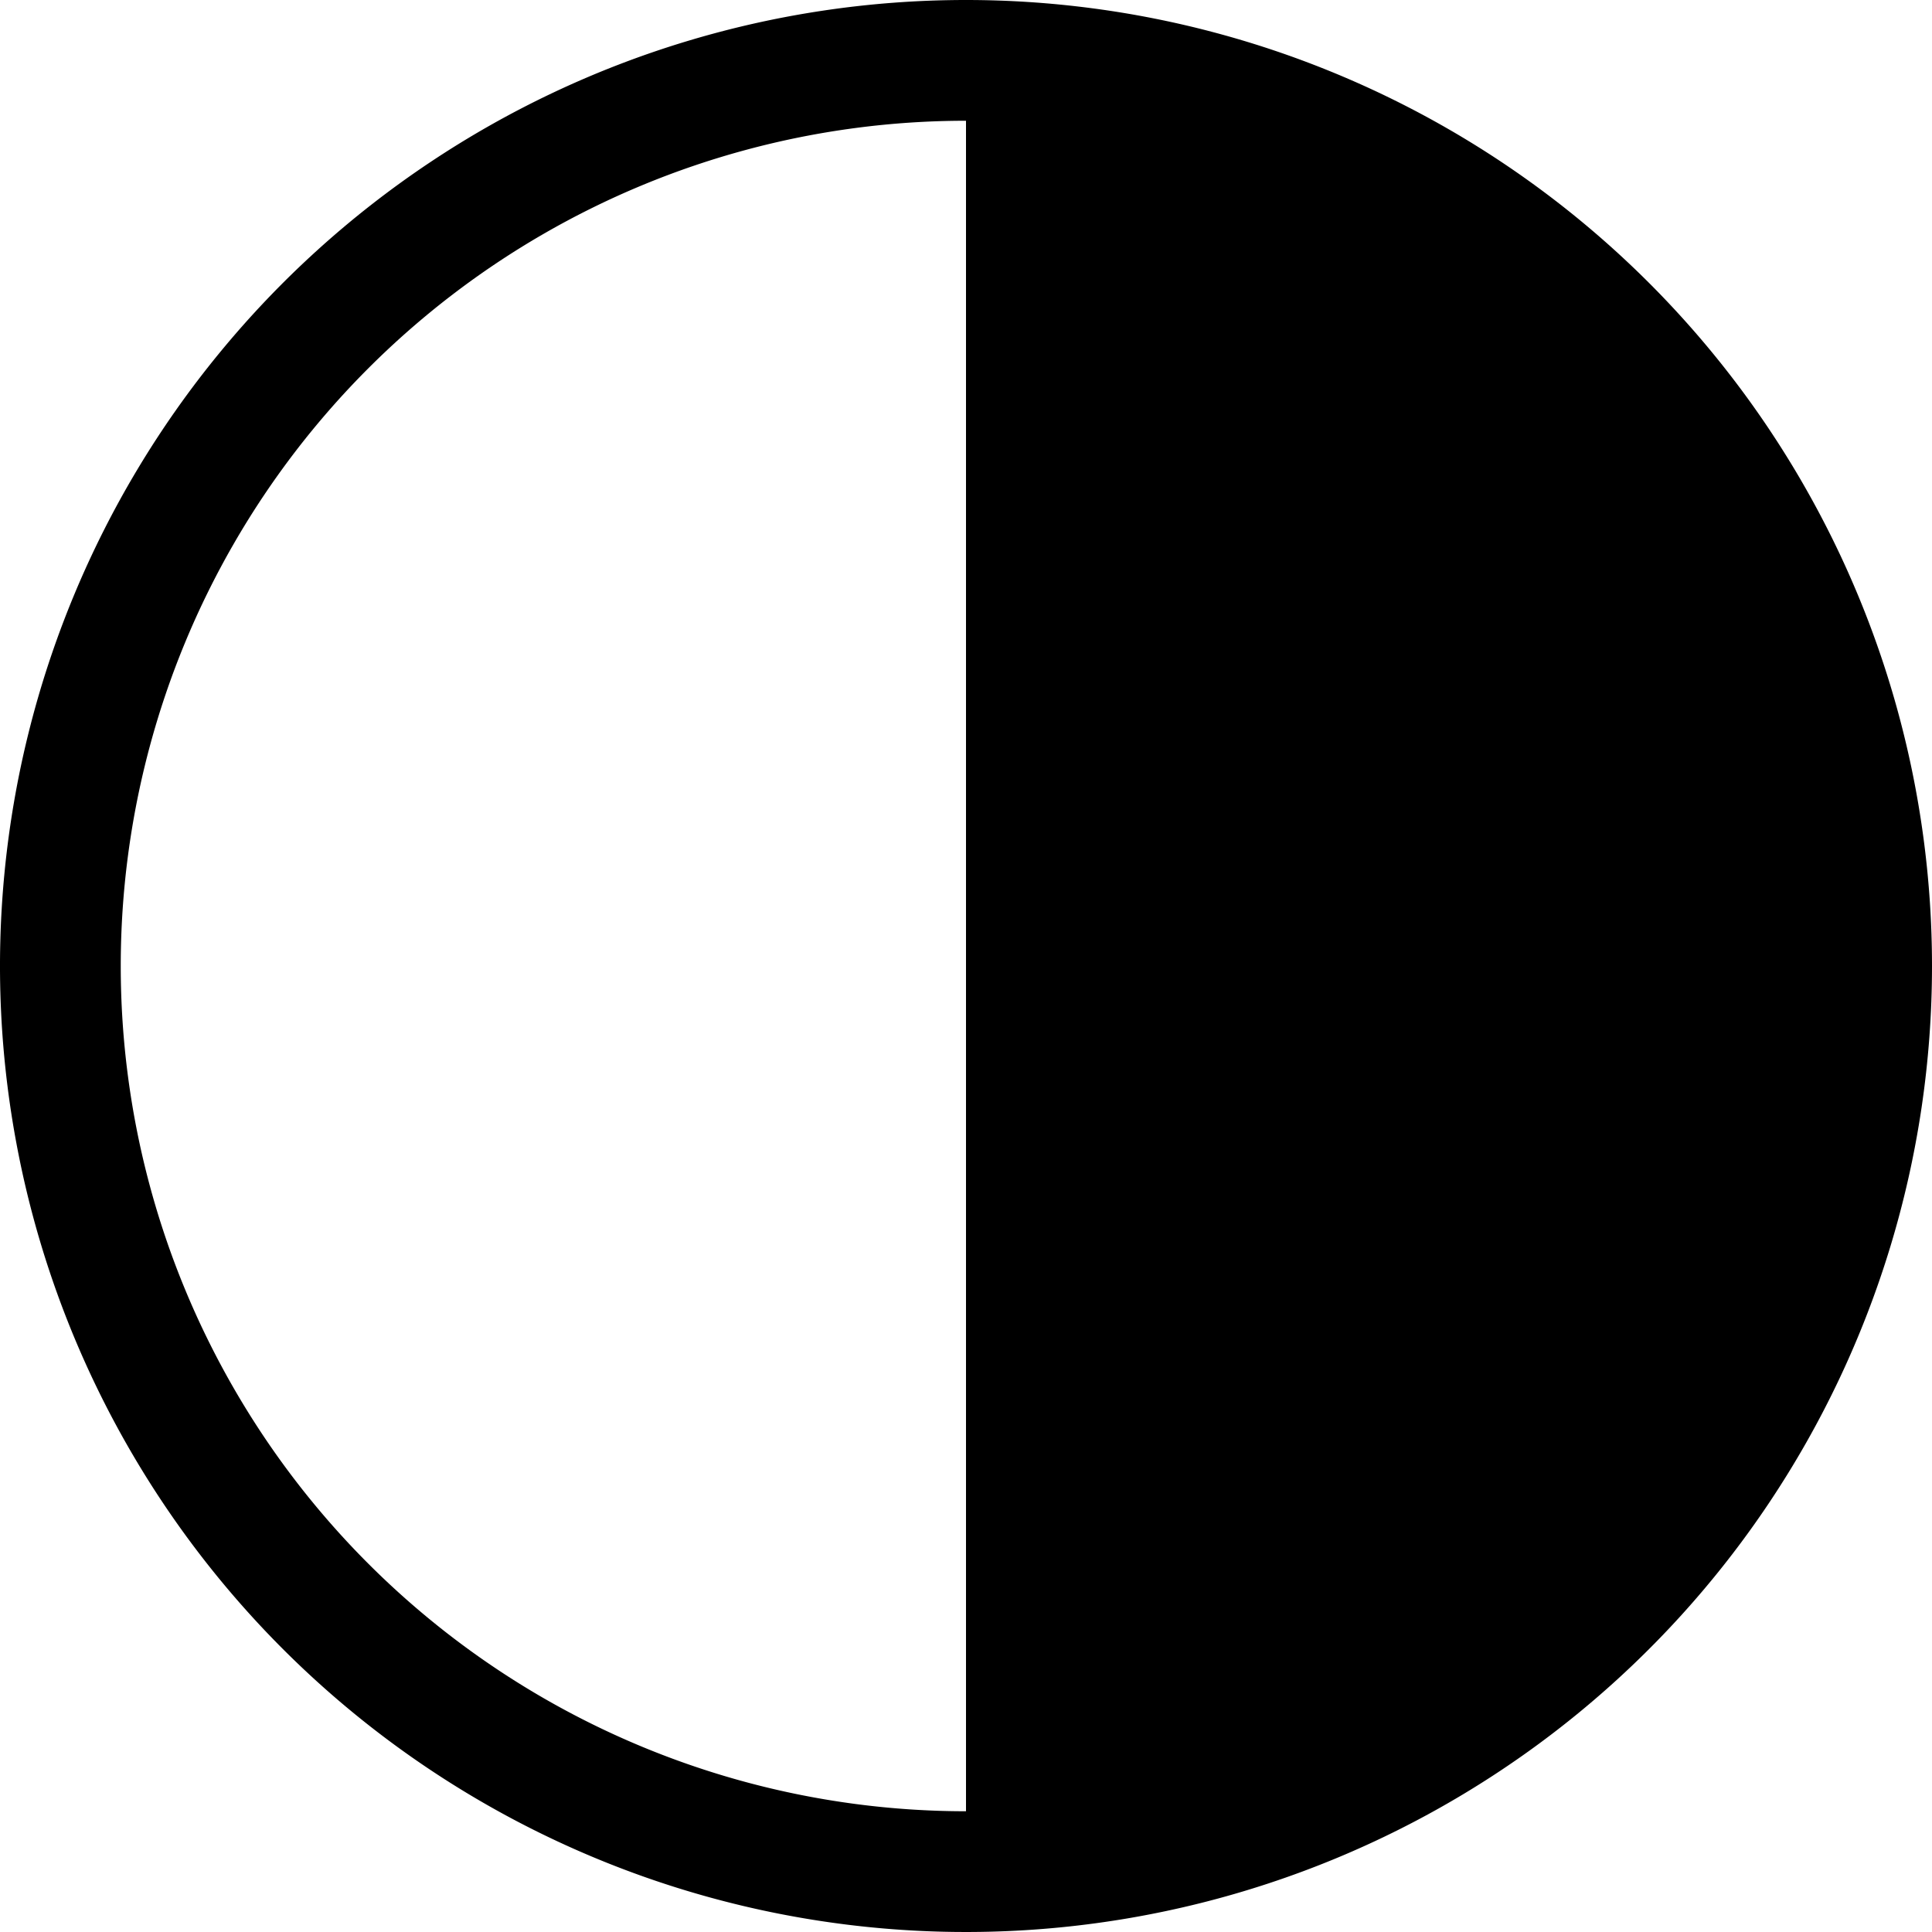 <svg id="Layer_1" data-name="Layer 1" xmlns="http://www.w3.org/2000/svg" width="16" height="16" viewBox="0 0 16 16"><g id="Contrast_-_16" data-name="Contrast - 16"><path d="M8,0a8,8,0,1,0,8,8A8,8,0,0,0,8,0ZM1,8A7,7,0,0,1,8,1V15A7,7,0,0,1,1,8Z"/></g></svg>